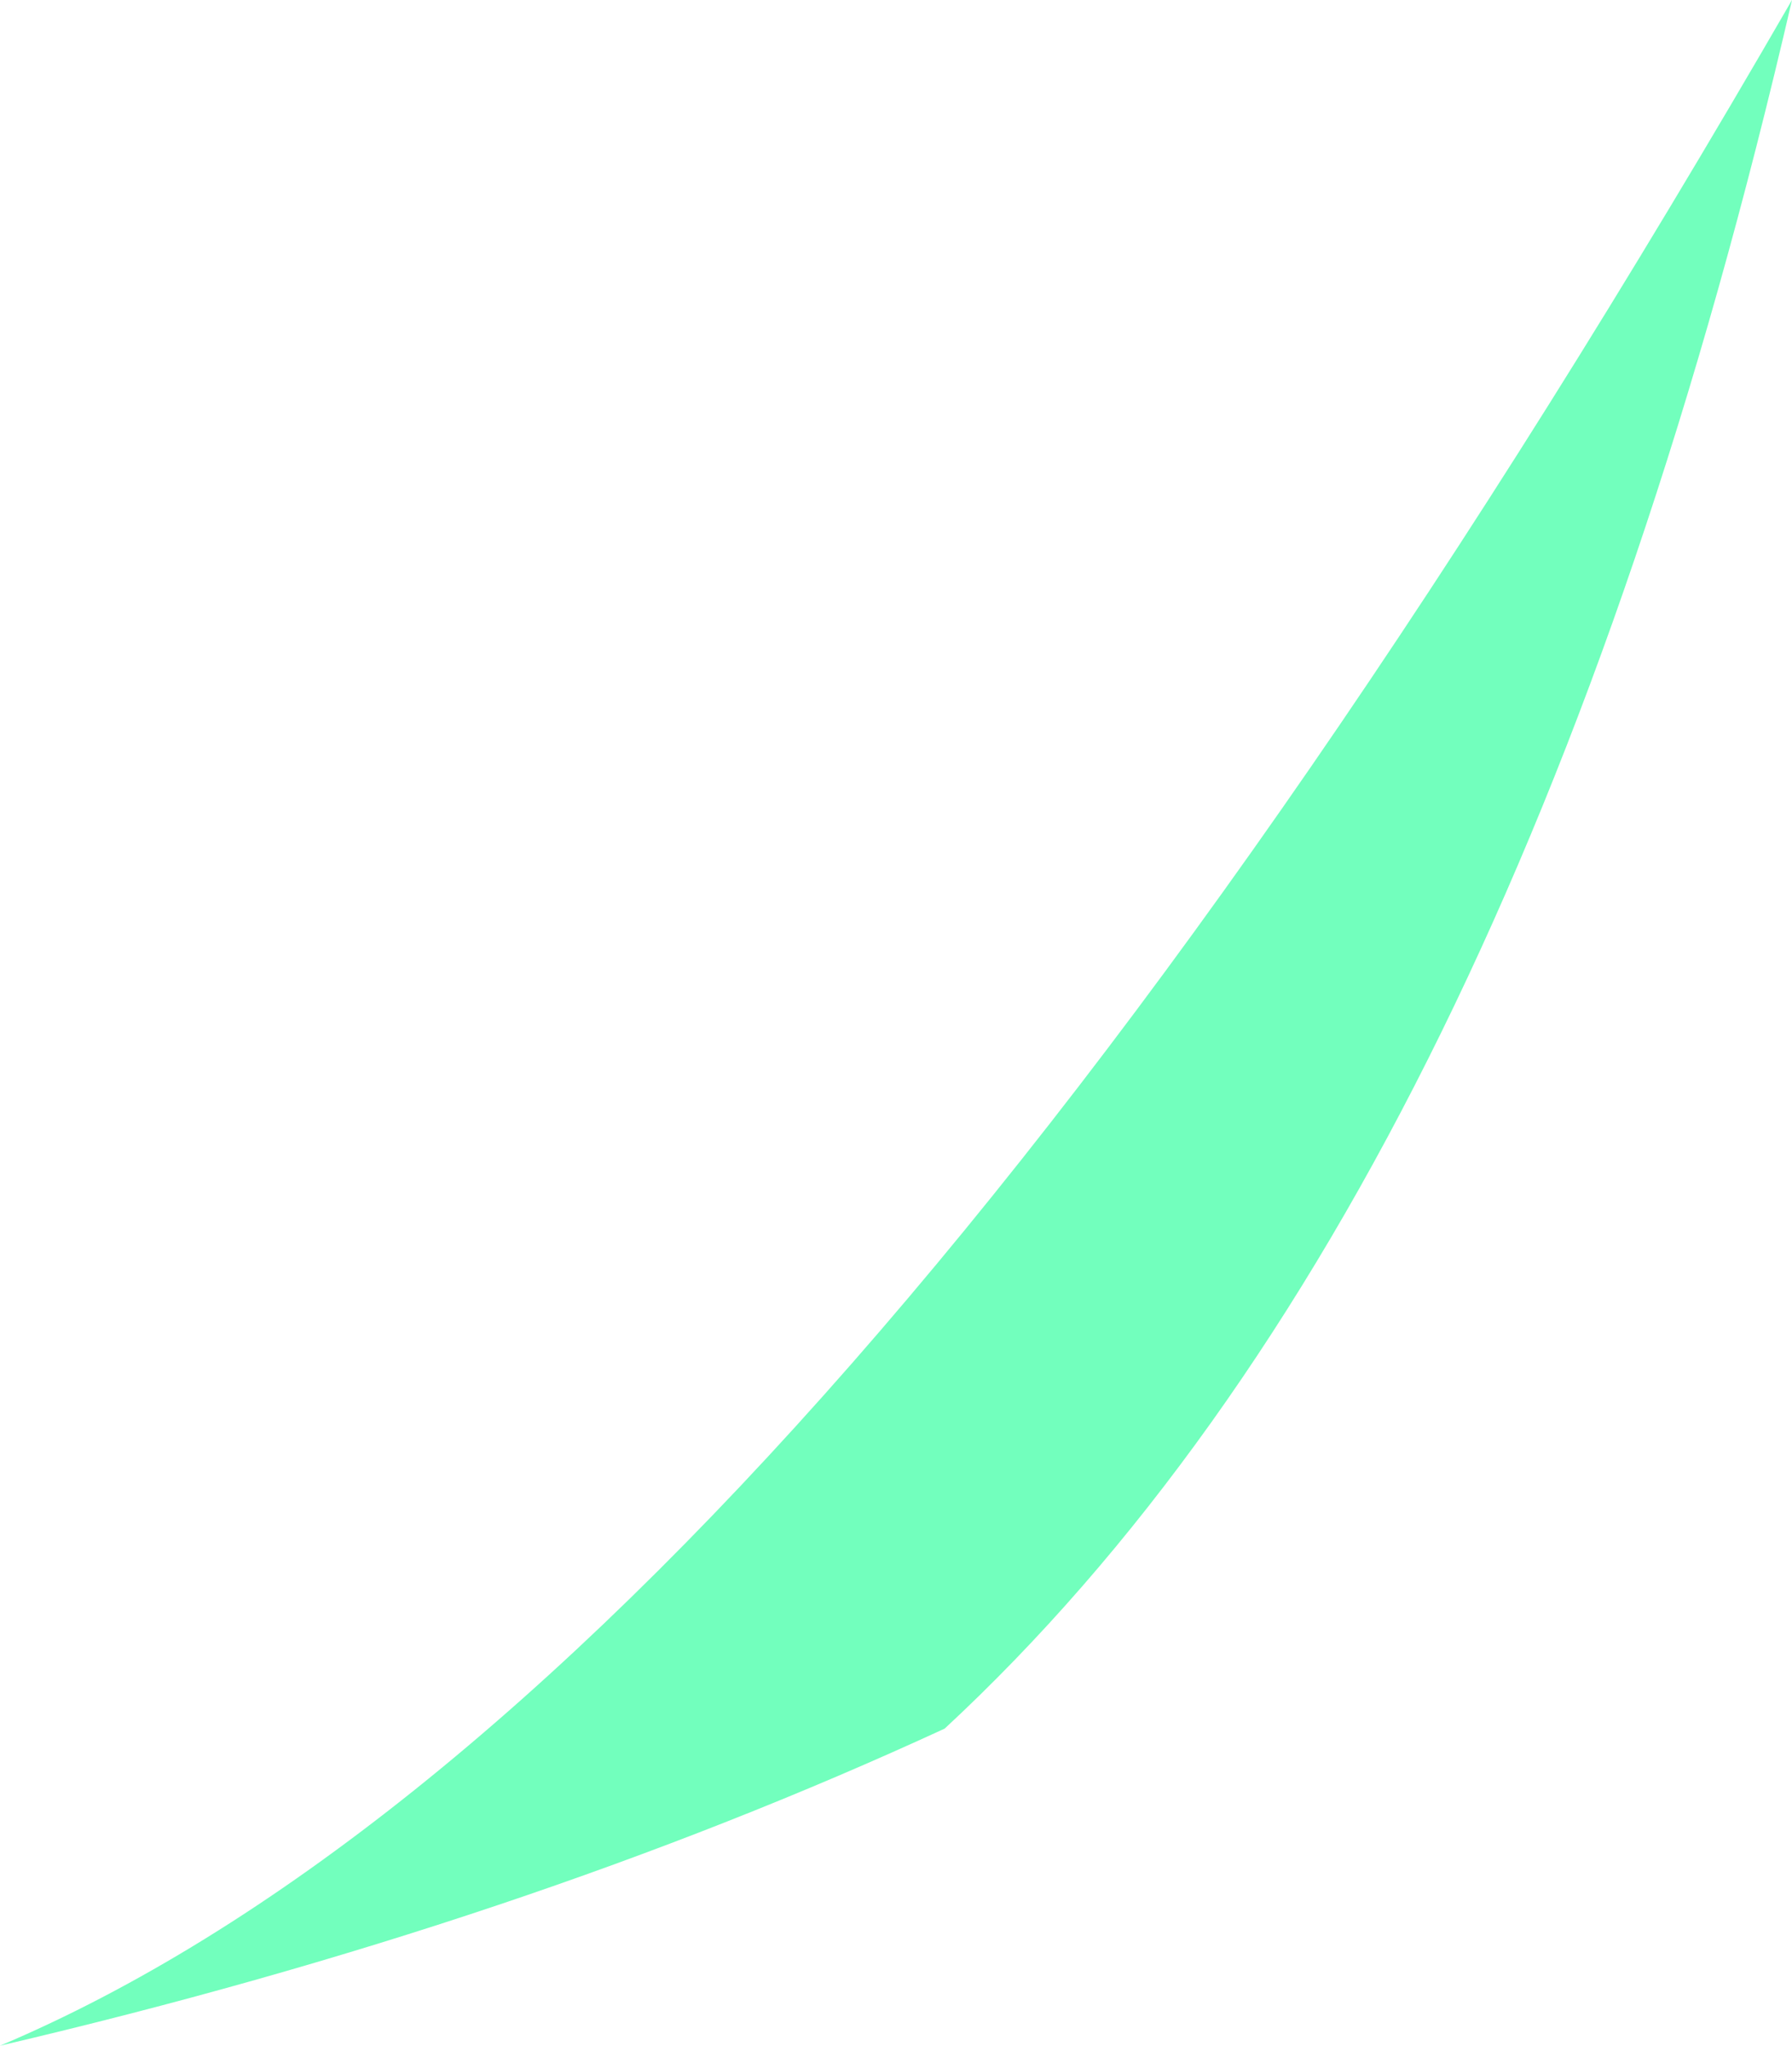 <?xml version="1.0" encoding="UTF-8" standalone="no"?>
<svg xmlns:xlink="http://www.w3.org/1999/xlink" height="49.35px" width="43.25px" xmlns="http://www.w3.org/2000/svg">
  <g transform="matrix(1.0, 0.0, 0.0, 1.0, 21.65, 24.65)">
    <path d="M-21.65 24.7 Q-2.15 16.45 21.6 -24.65 14.9 4.3 1.15 17.05 -9.05 21.75 -21.65 24.7" fill="#72ffbd" fill-rule="evenodd" stroke="none"/>
  </g>
</svg>
